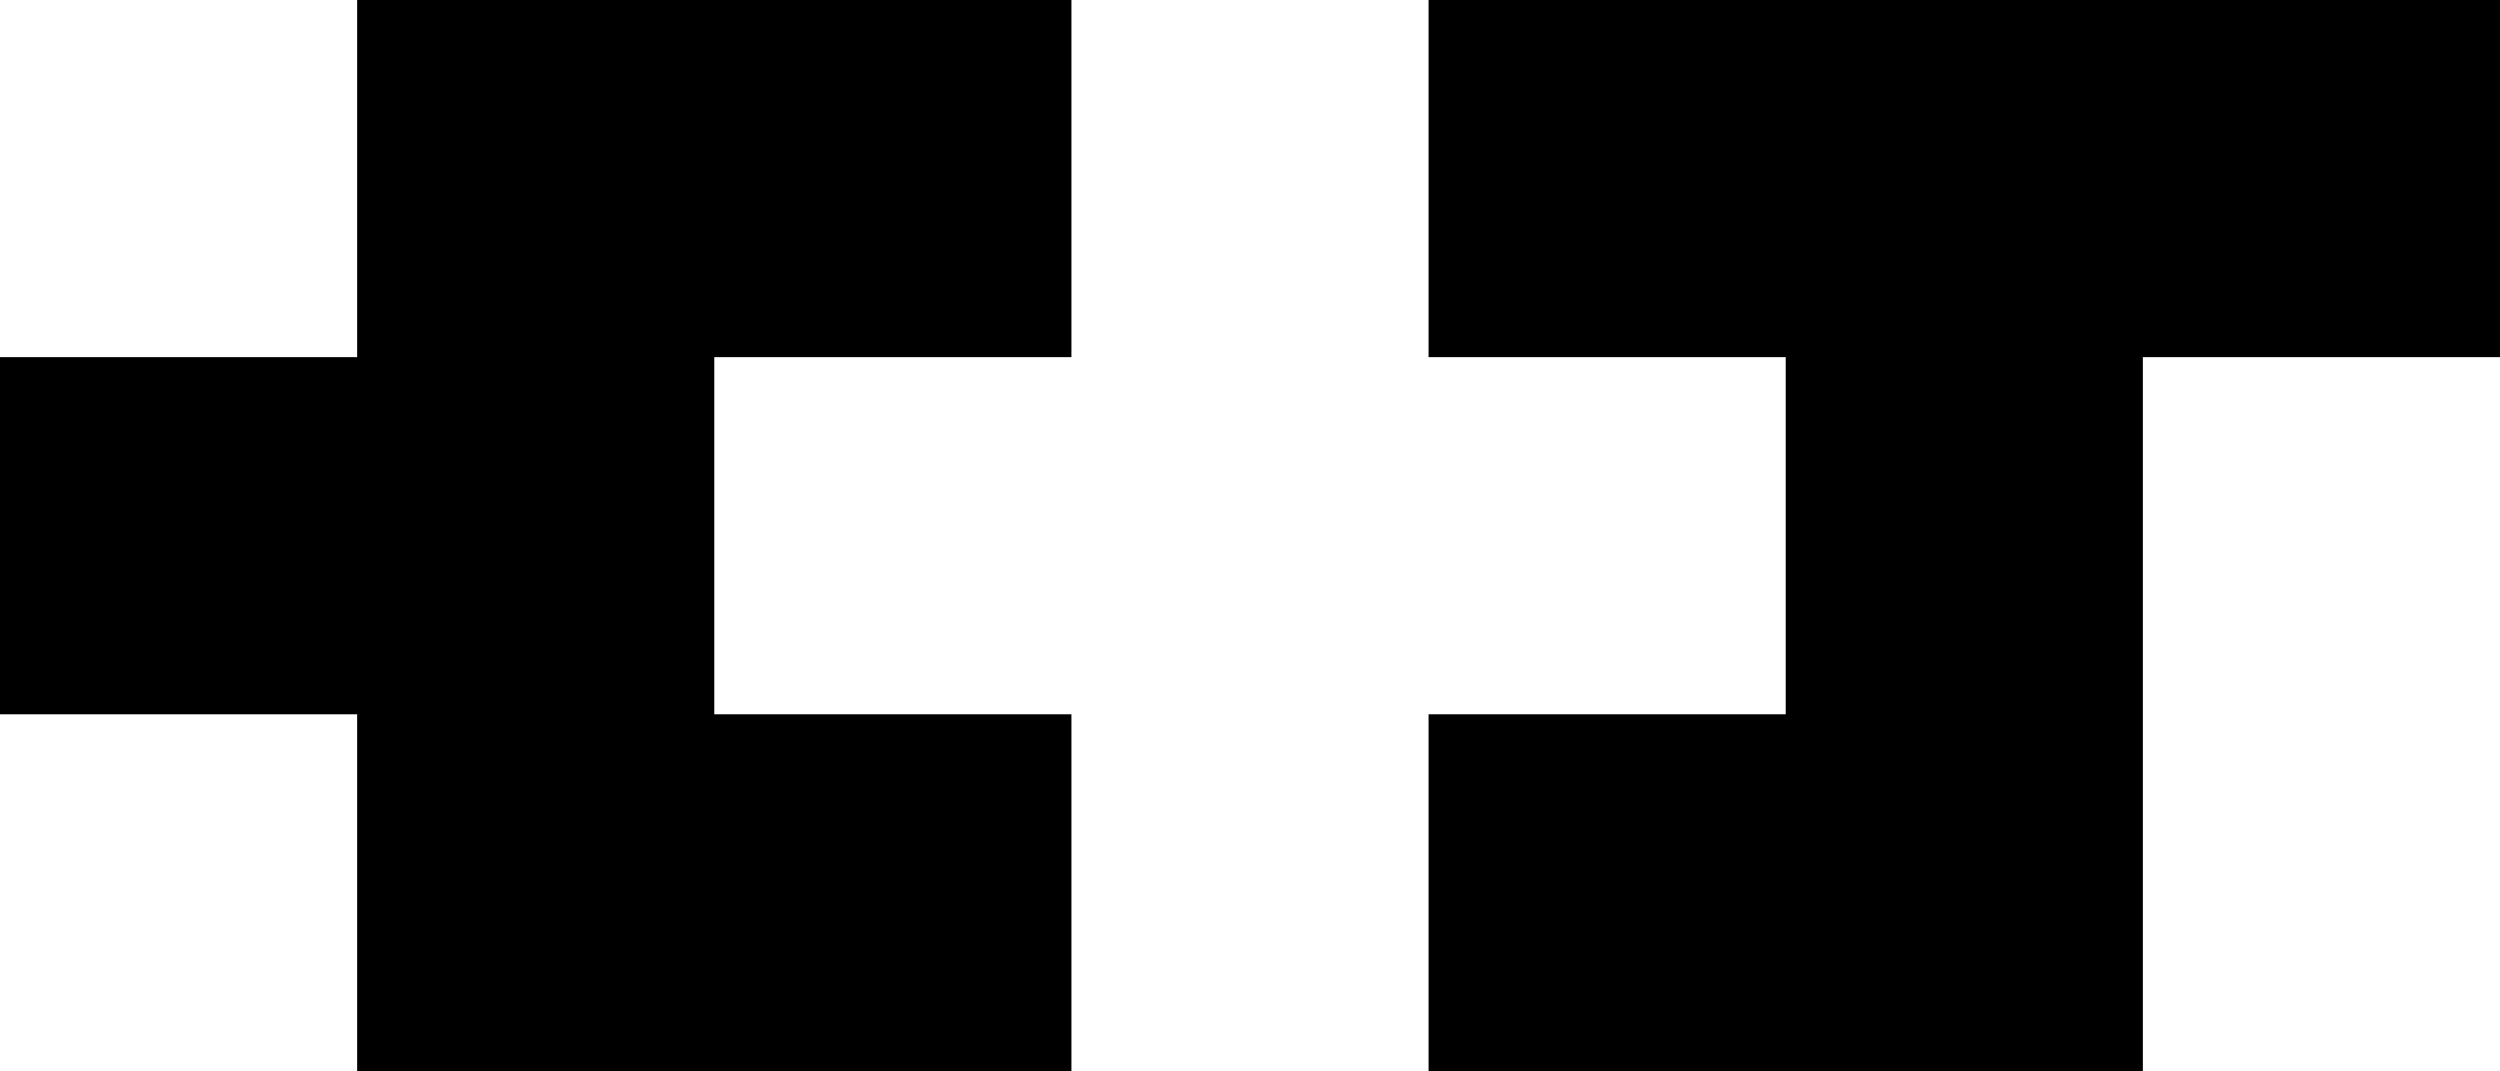 <svg xmlns="http://www.w3.org/2000/svg" viewBox="0 0 700 300">
  <path d="M 100 0 H 300 V 100 H 200 V 200 H 300 V 300 H 100 V 200 H 0 V 100 H 100 Z"/>
  <path d="M 400 0 H 700 V 100 H 600 V 300 H 400 V 200 H 500 V 100 H 400 Z"/>
</svg>